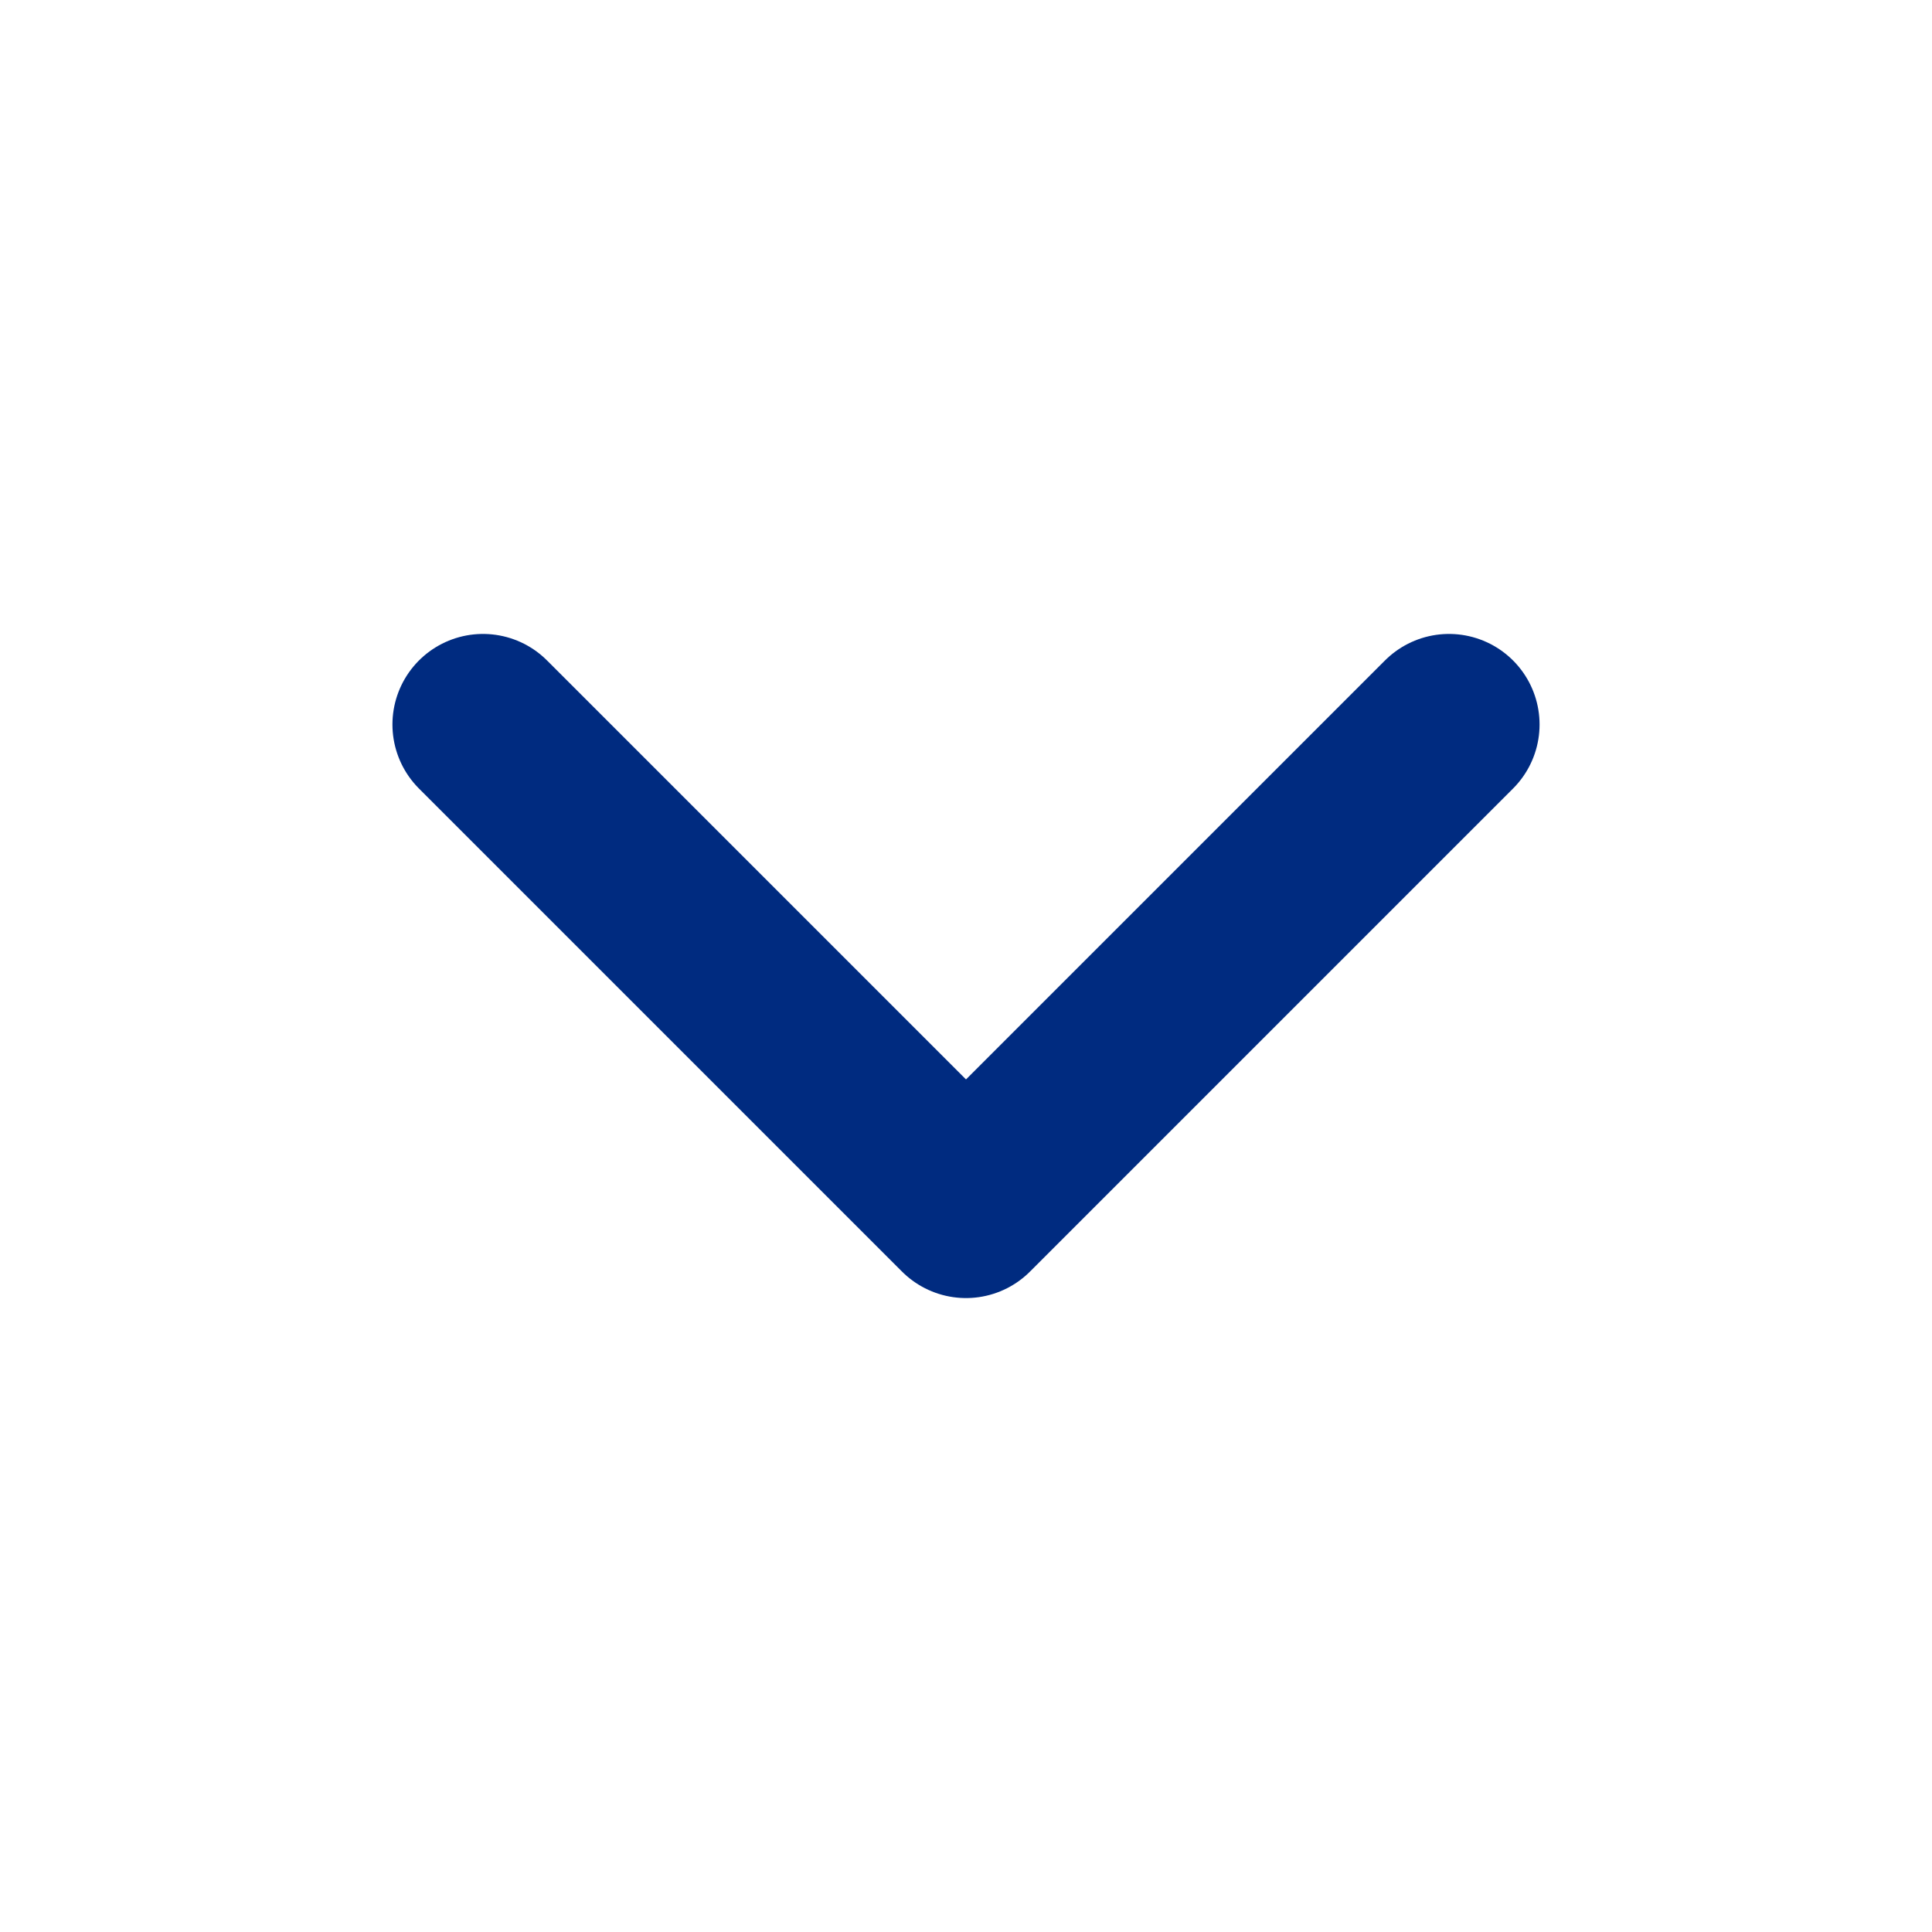 <svg width="16" height="16" viewBox="0 0 16 16" fill="none" xmlns="http://www.w3.org/2000/svg">
  <path d="M4 6L8 10L12 6" stroke="#002B80" stroke-width="1.5" stroke-linecap="round" stroke-linejoin="round"/>
</svg> 
